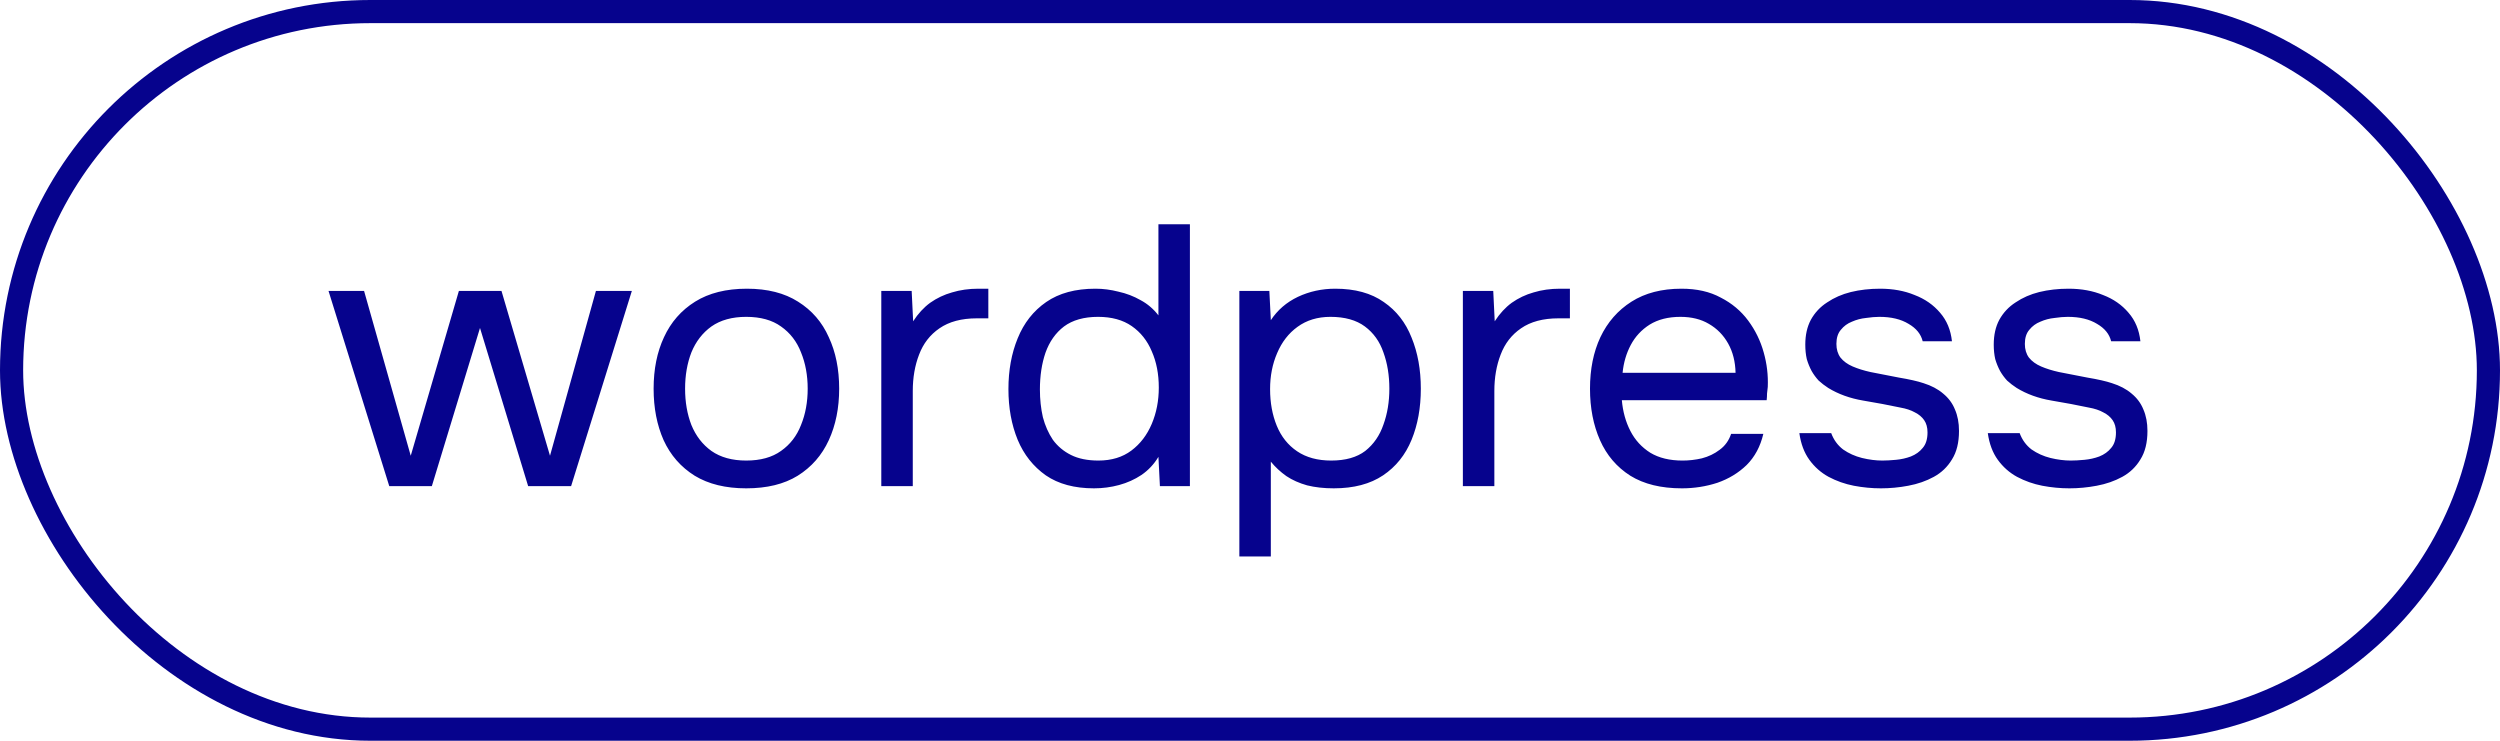 <svg fill="none" height="32" viewBox="0 0 108 32" width="108" xmlns="http://www.w3.org/2000/svg"><rect height="31" rx="15.5" stroke="#06038d" width="107" x=".5" y=".5"/><path d="m16.816 21-2.624-8.432h1.536l2.016 7.12 2.08-7.12h1.84l2.096 7.12 1.984-7.12h1.552l-2.624 8.432h-1.856l-2.08-6.832-2.08 6.832zm15.42.096c-.885 0-1.627-.181-2.224-.544-.597-.373-1.045-.885-1.344-1.536-.288-.651-.432-1.392-.432-2.224 0-.843.149-1.584.448-2.224.299-.651.747-1.163 1.344-1.536.597-.373 1.344-.56 2.24-.56.885 0 1.621.187 2.208.56.597.373 1.04.885 1.328 1.536.299.64.448 1.381.448 2.224 0 .832-.149 1.573-.448 2.224-.299.651-.747 1.163-1.344 1.536-.587.363-1.328.544-2.224.544zm0-1.2c.619 0 1.12-.139 1.504-.416.395-.277.683-.651.864-1.12.192-.469.288-.992.288-1.568s-.096-1.099-.288-1.568c-.181-.469-.469-.843-.864-1.12-.384-.277-.885-.416-1.504-.416-.608 0-1.109.139-1.504.416-.384.277-.672.651-.864 1.12-.181.469-.272.992-.272 1.568s.091 1.099.272 1.568c.192.469.48.843.864 1.12.395.277.896.416 1.504.416zm5.836 1.104v-8.432h1.312l.064 1.312c.213-.331.459-.597.736-.8.288-.203.603-.352.944-.448.352-.107.731-.16 1.136-.16h.208.224v1.28h-.496c-.661 0-1.2.144-1.616.432-.405.277-.699.656-.88 1.136-.181.469-.272.992-.272 1.568v4.112zm9.188.096c-.843 0-1.536-.187-2.08-.56-.544-.384-.949-.896-1.216-1.536-.267-.651-.4-1.381-.4-2.192s.133-1.541.4-2.192c.267-.661.677-1.184 1.232-1.568s1.264-.576 2.128-.576c.331 0 .661.043.992.128.341.075.661.197.96.368.299.16.555.379.768.656v-3.936h1.36v11.312h-1.296l-.064-1.264c-.192.32-.437.581-.736.784-.288.192-.608.336-.96.432s-.715.144-1.088.144zm.192-1.2c.565 0 1.04-.144 1.424-.432s.677-.672.88-1.152.304-1.003.304-1.568c0-.587-.101-1.109-.304-1.568-.192-.459-.48-.821-.864-1.088s-.869-.4-1.456-.4c-.608 0-1.099.139-1.472.416-.363.277-.629.656-.8 1.136-.16.469-.24.997-.24 1.584 0 .427.043.827.128 1.2.096.363.24.688.432.976.203.277.464.496.784.656s.715.24 1.184.24zm6.088 4.144v-11.472h1.296l.064 1.264c.288-.437.677-.773 1.168-1.008.501-.235 1.04-.352 1.616-.352.853 0 1.552.192 2.096.576.544.373.944.885 1.2 1.536.267.651.4 1.387.4 2.208s-.133 1.557-.4 2.208c-.267.651-.677 1.163-1.232 1.536-.555.373-1.264.56-2.128.56-.427 0-.811-.043-1.152-.128-.341-.096-.64-.229-.896-.4-.256-.181-.48-.389-.672-.624v4.096zm3.968-4.144c.619 0 1.109-.139 1.472-.416.363-.288.624-.667.784-1.136.171-.469.256-.987.256-1.552 0-.576-.085-1.099-.256-1.568-.16-.469-.427-.843-.8-1.12-.373-.277-.869-.416-1.488-.416-.555 0-1.029.144-1.424.432-.384.277-.677.656-.88 1.136-.203.469-.304.987-.304 1.552 0 .587.096 1.115.288 1.584s.485.837.88 1.104c.395.267.885.4 1.472.4zm5.688 1.104v-8.432h1.312l.064 1.312c.213-.331.459-.597.736-.8.288-.203.603-.352.944-.448.352-.107.731-.16 1.136-.16h.208.224v1.28h-.496c-.661 0-1.2.144-1.616.432-.405.277-.699.656-.88 1.136-.181.469-.272.992-.272 1.568v4.112zm9.46.096c-.896 0-1.637-.181-2.224-.544-.587-.373-1.024-.885-1.312-1.536s-.432-1.392-.432-2.224c0-.843.149-1.584.448-2.224.309-.651.757-1.163 1.344-1.536s1.307-.56 2.16-.56c.661 0 1.227.128 1.696.384.48.245.875.576 1.184.992s.533.875.672 1.376c.139.491.197.987.176 1.488-.011.096-.021.192-.032.288 0 .096-.005.192-.016.288h-6.256c.043.491.165.933.368 1.328s.491.709.864.944c.373.224.837.336 1.392.336.277 0 .555-.032.832-.096.288-.075.544-.197.768-.368.235-.171.4-.4.496-.688h1.392c-.128.544-.368.992-.72 1.344-.352.341-.773.597-1.264.768-.491.16-1.003.24-1.536.24zm-2.56-4.992h4.88c-.011-.48-.117-.901-.32-1.264s-.48-.645-.832-.848c-.341-.203-.752-.304-1.232-.304-.523 0-.965.112-1.328.336-.352.224-.624.517-.816.88s-.309.763-.352 1.2zm11.156 4.992c-.384 0-.773-.037-1.168-.112-.384-.075-.747-.203-1.088-.384-.331-.181-.608-.427-.832-.736s-.368-.693-.432-1.152h1.376c.107.288.277.523.512.704.245.171.517.293.816.368.309.075.603.112.88.112.171 0 .368-.011.592-.032s.437-.069.64-.144c.213-.085.384-.208.512-.368.139-.16.208-.384.208-.672 0-.213-.048-.389-.144-.528s-.229-.251-.4-.336c-.171-.096-.379-.165-.624-.208-.501-.107-1.04-.208-1.616-.304-.565-.096-1.067-.277-1.504-.544-.149-.096-.288-.203-.416-.32-.117-.128-.219-.267-.304-.416-.085-.16-.155-.331-.208-.512-.043-.192-.064-.4-.064-.624 0-.416.08-.773.24-1.072.171-.309.405-.56.704-.752.299-.203.64-.352 1.024-.448.395-.096.816-.144 1.264-.144.555 0 1.051.091 1.488.272.448.171.816.427 1.104.768.288.331.459.741.512 1.232h-1.264c-.075-.309-.277-.56-.608-.752-.331-.203-.752-.304-1.264-.304-.171 0-.363.016-.576.048-.213.021-.416.075-.608.16-.192.075-.352.192-.48.352-.128.149-.192.352-.192.608 0 .235.059.432.176.592.128.16.304.288.528.384s.48.176.768.24c.373.075.784.155 1.232.24.448.075.8.155 1.056.24.341.107.624.256.848.448.235.192.405.421.512.688.117.267.176.576.176.928 0 .501-.101.912-.304 1.232-.192.32-.453.571-.784.752-.331.181-.699.309-1.104.384-.395.075-.789.112-1.184.112zm8.141 0c-.384 0-.773-.037-1.168-.112-.384-.075-.747-.203-1.088-.384-.331-.181-.608-.427-.832-.736s-.368-.693-.432-1.152h1.376c.107.288.277.523.512.704.245.171.517.293.816.368.309.075.603.112.88.112.171 0 .368-.011.592-.032s.437-.069.64-.144c.213-.085.384-.208.512-.368.139-.16.208-.384.208-.672 0-.213-.048-.389-.144-.528s-.229-.251-.4-.336c-.171-.096-.379-.165-.624-.208-.501-.107-1.04-.208-1.616-.304-.565-.096-1.067-.277-1.504-.544-.149-.096-.288-.203-.416-.32-.117-.128-.219-.267-.304-.416-.085-.16-.155-.331-.208-.512-.043-.192-.064-.4-.064-.624 0-.416.08-.773.24-1.072.171-.309.405-.56.704-.752.299-.203.64-.352 1.024-.448.395-.096.816-.144 1.264-.144.555 0 1.051.091 1.488.272.448.171.816.427 1.104.768.288.331.459.741.512 1.232h-1.264c-.075-.309-.277-.56-.608-.752-.331-.203-.752-.304-1.264-.304-.171 0-.363.016-.576.048-.213.021-.416.075-.608.16-.192.075-.352.192-.48.352-.128.149-.192.352-.192.608 0 .235.059.432.176.592.128.16.304.288.528.384s.48.176.768.24c.373.075.784.155 1.232.24.448.075.8.155 1.056.24.341.107.624.256.848.448.235.192.405.421.512.688.117.267.176.576.176.928 0 .501-.101.912-.304 1.232-.192.32-.453.571-.784.752s-.699.309-1.104.384c-.395.075-.789.112-1.184.112z" fill="#06038d"/></svg>